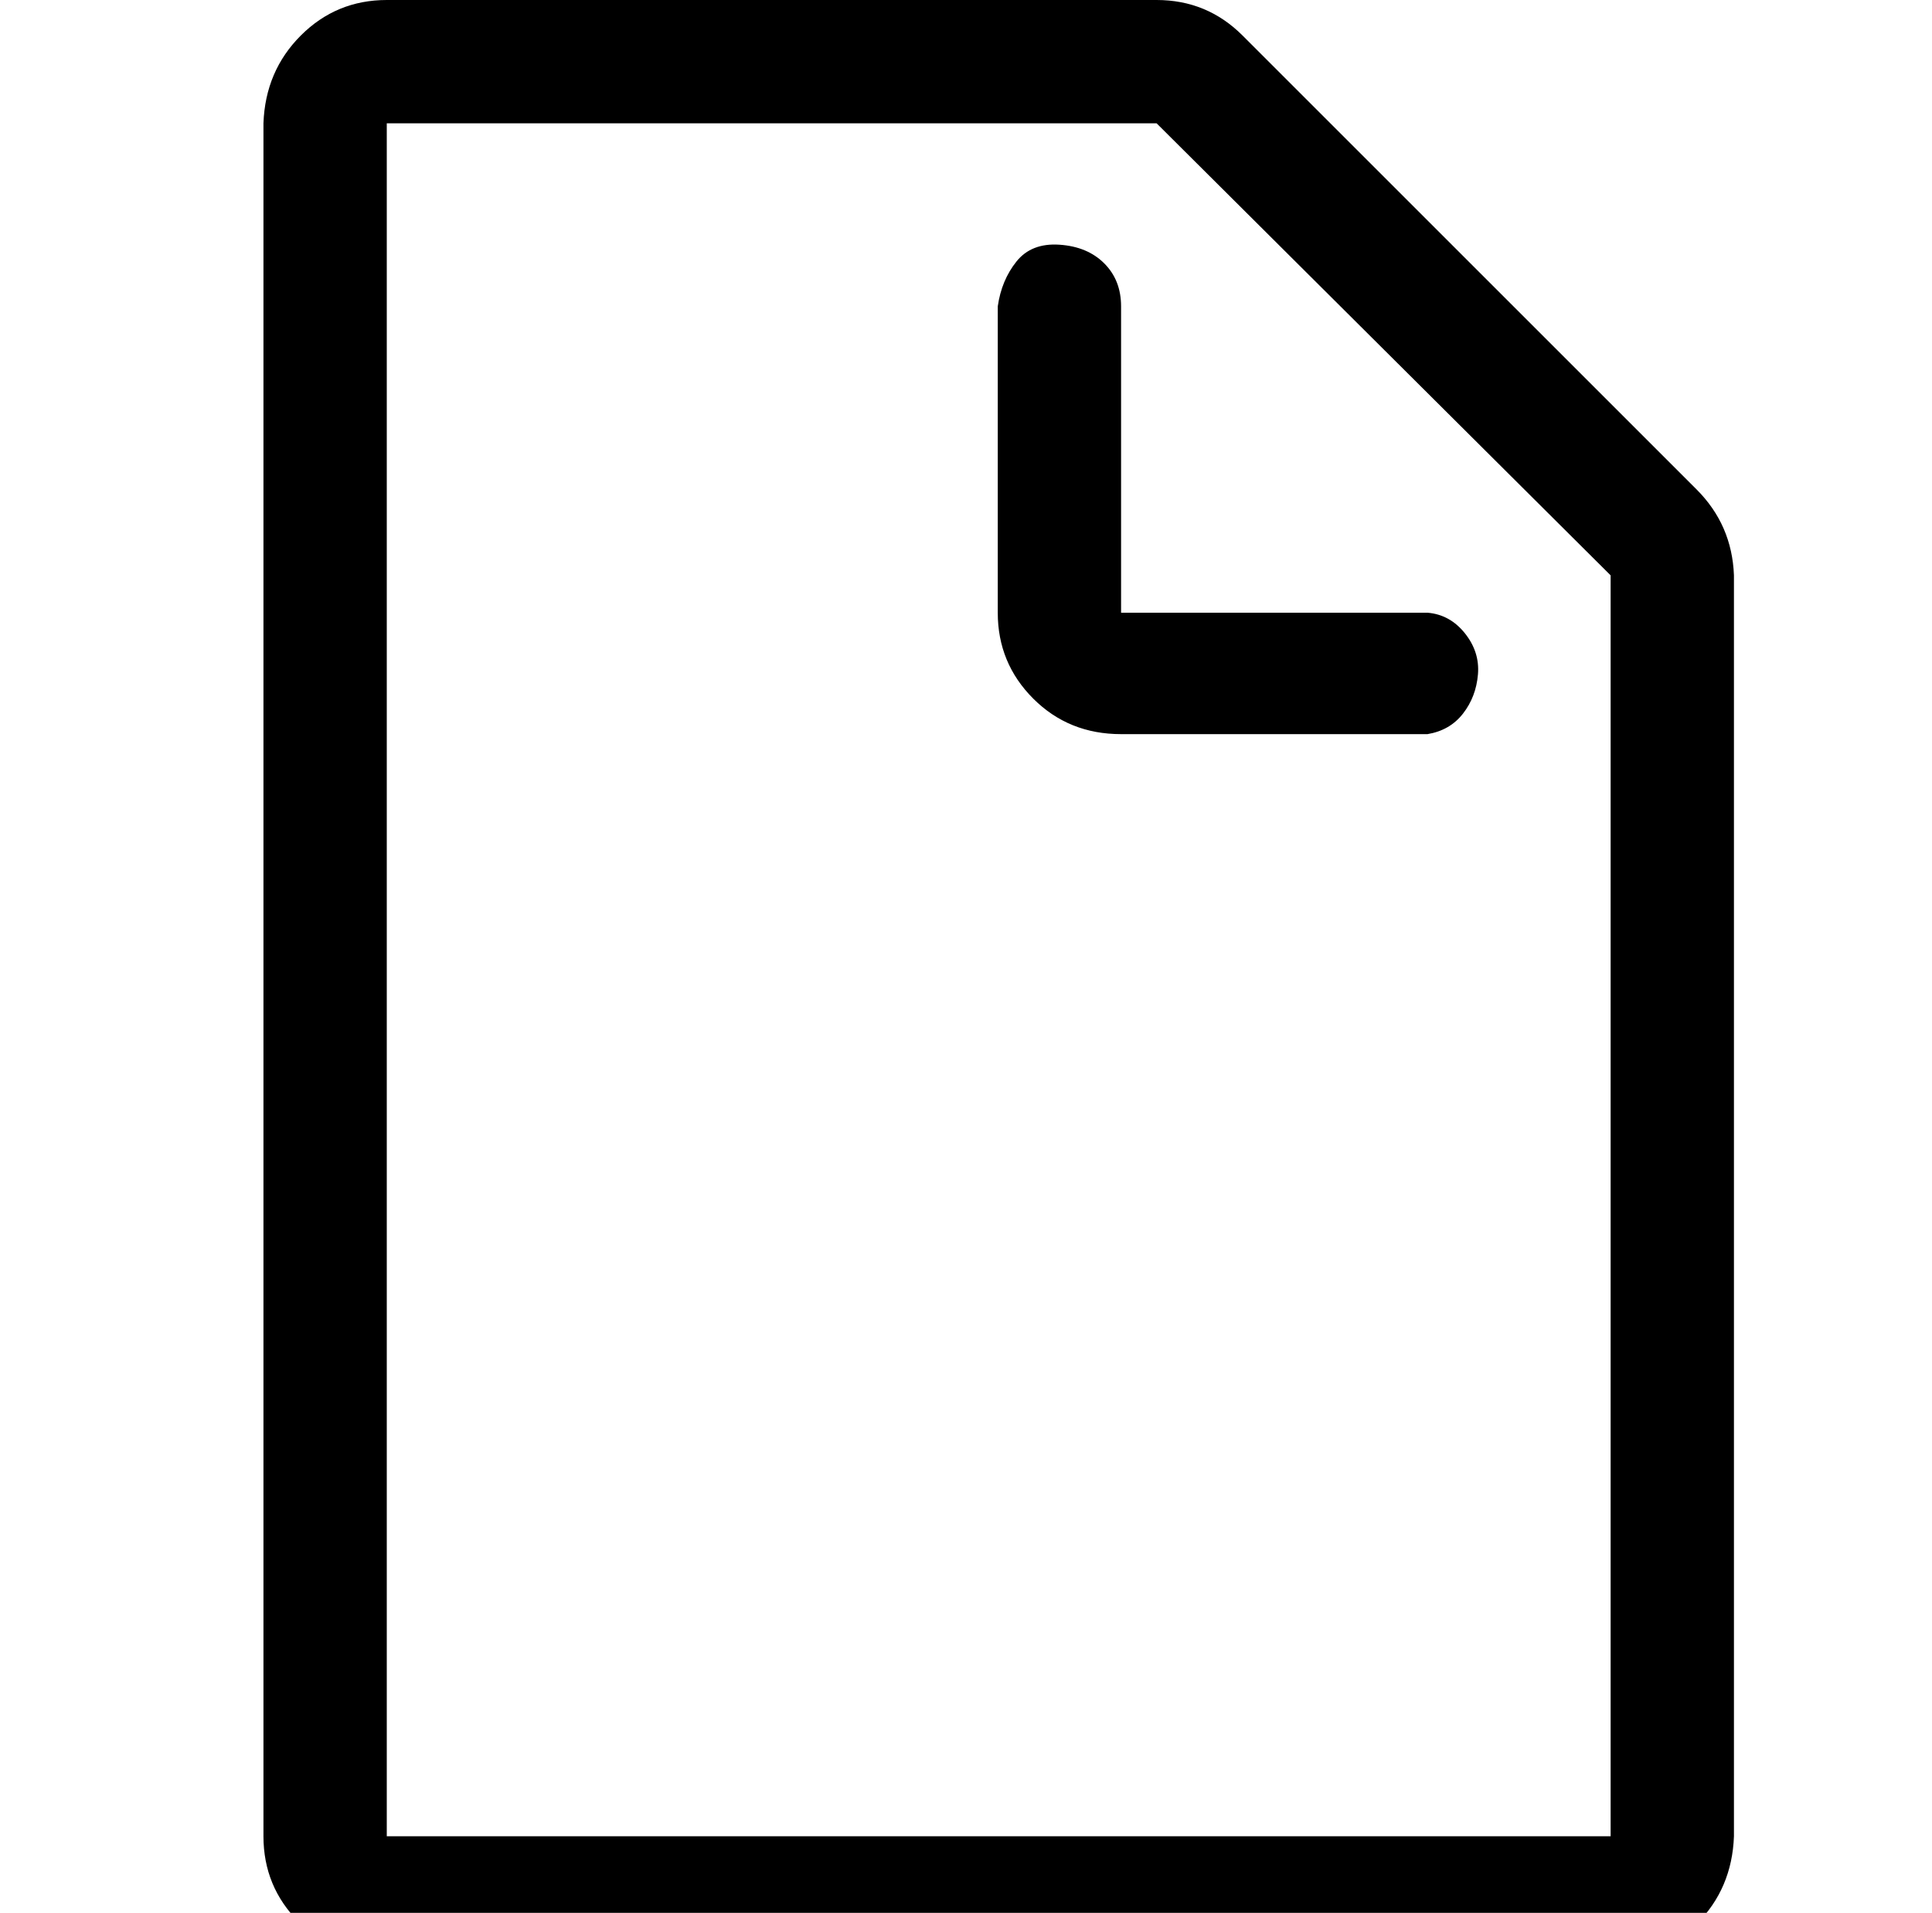<?xml version="1.0" standalone="no"?>
<!DOCTYPE svg PUBLIC "-//W3C//DTD SVG 1.1//EN" "http://www.w3.org/Graphics/SVG/1.1/DTD/svg11.dtd" >
<svg xmlns="http://www.w3.org/2000/svg" xmlns:xlink="http://www.w3.org/1999/xlink" version="1.1" viewBox="-10 0 1034 1024">
   <path fill="currentColor"
d="M898 262l-243 -243q-19 -19 -46 -19h-412q-27 0 -46 19t-20 47v917q0 27 19 46t47 20h655q27 0 46 -19t20 -47v-675q-1 -27 -20 -46zM852 1016v-33h-655v-917h412l243 242v675v33zM754 328h-164v-164q0 -14 -9 -23t-24 -10t-23 9t-10 24v164q0 27 19 46t47 19h164
q12 -2 19 -11t8 -21t-7 -22t-20 -11z" />
</svg>
